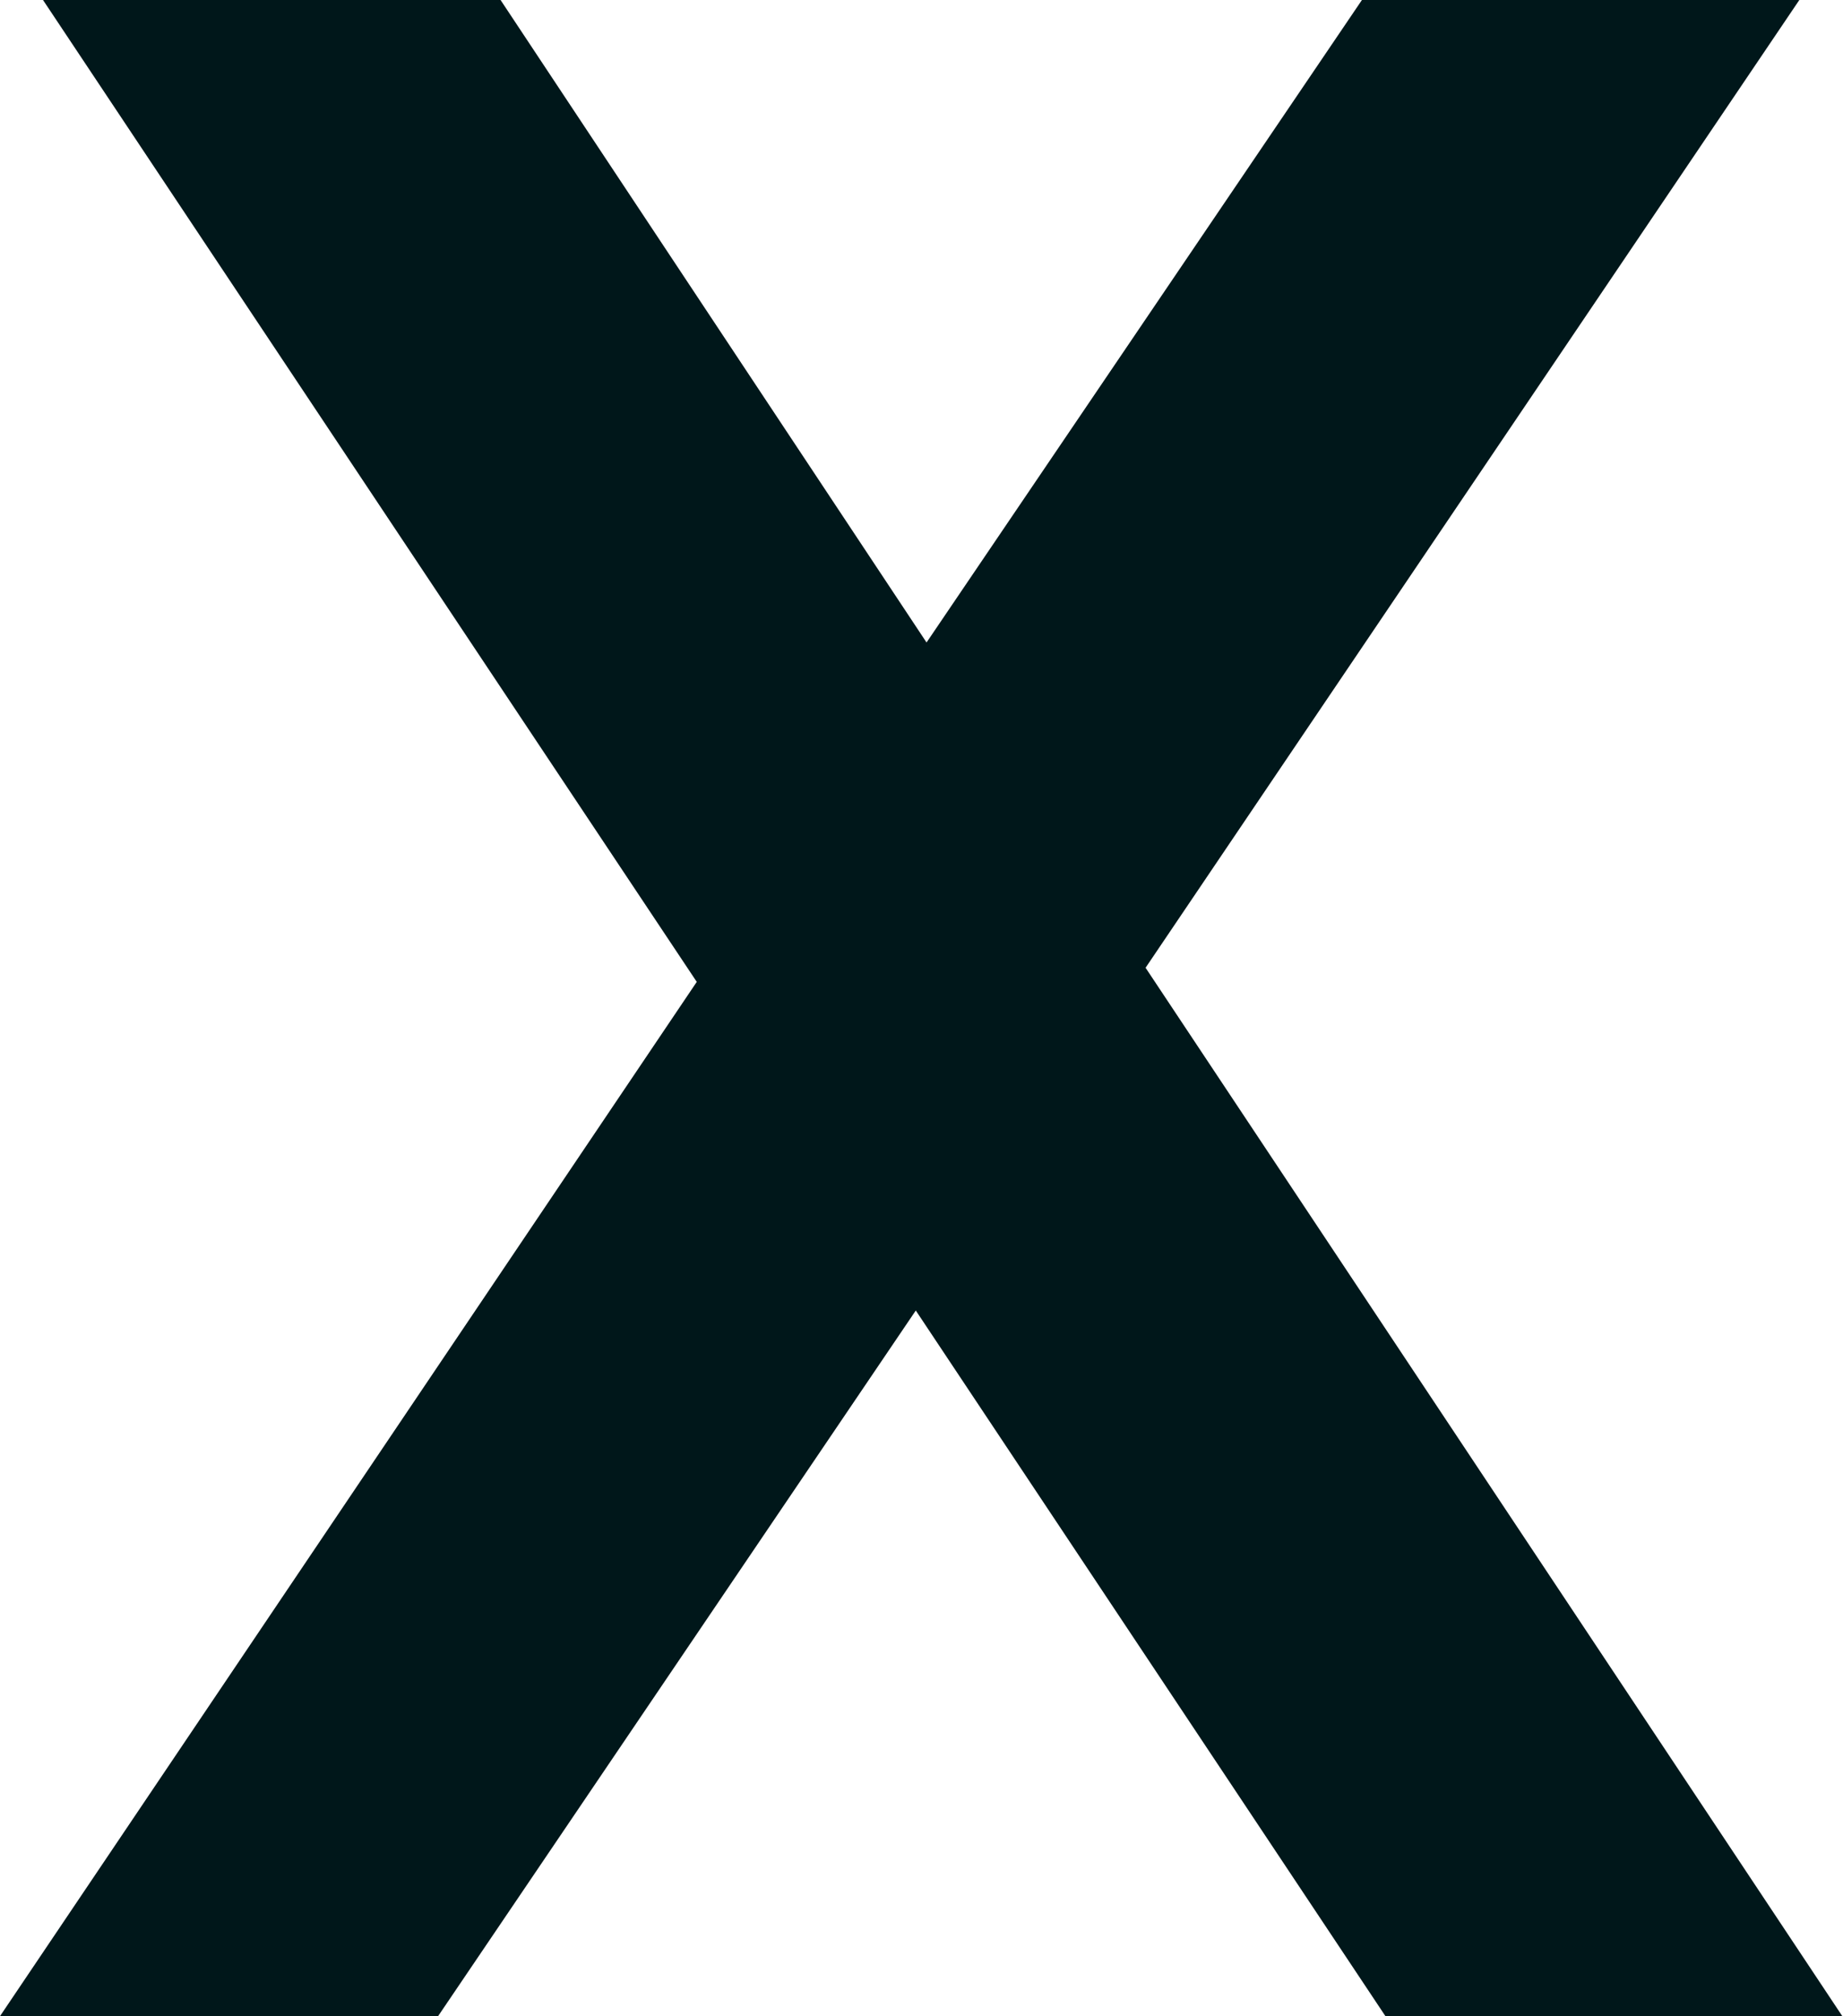 <?xml version="1.0" encoding="UTF-8"?>
<svg id="Layer_1" data-name="Layer 1" xmlns="http://www.w3.org/2000/svg" viewBox="0 0 27.43 30">
  <defs>
    <style>
      .cls-1 {
        fill: #00171a;
        stroke-width: 0px;
      }
    </style>
  </defs>
  <path class="cls-1" d="M27.43,30h-6.81l-6.99-10.5-7.11,10.5H0l10.37-15.39L.64,0h6.81l6.34,9.56L20.27,0h6.51l-9.73,14.4,10.37,15.6Z"/>
</svg>